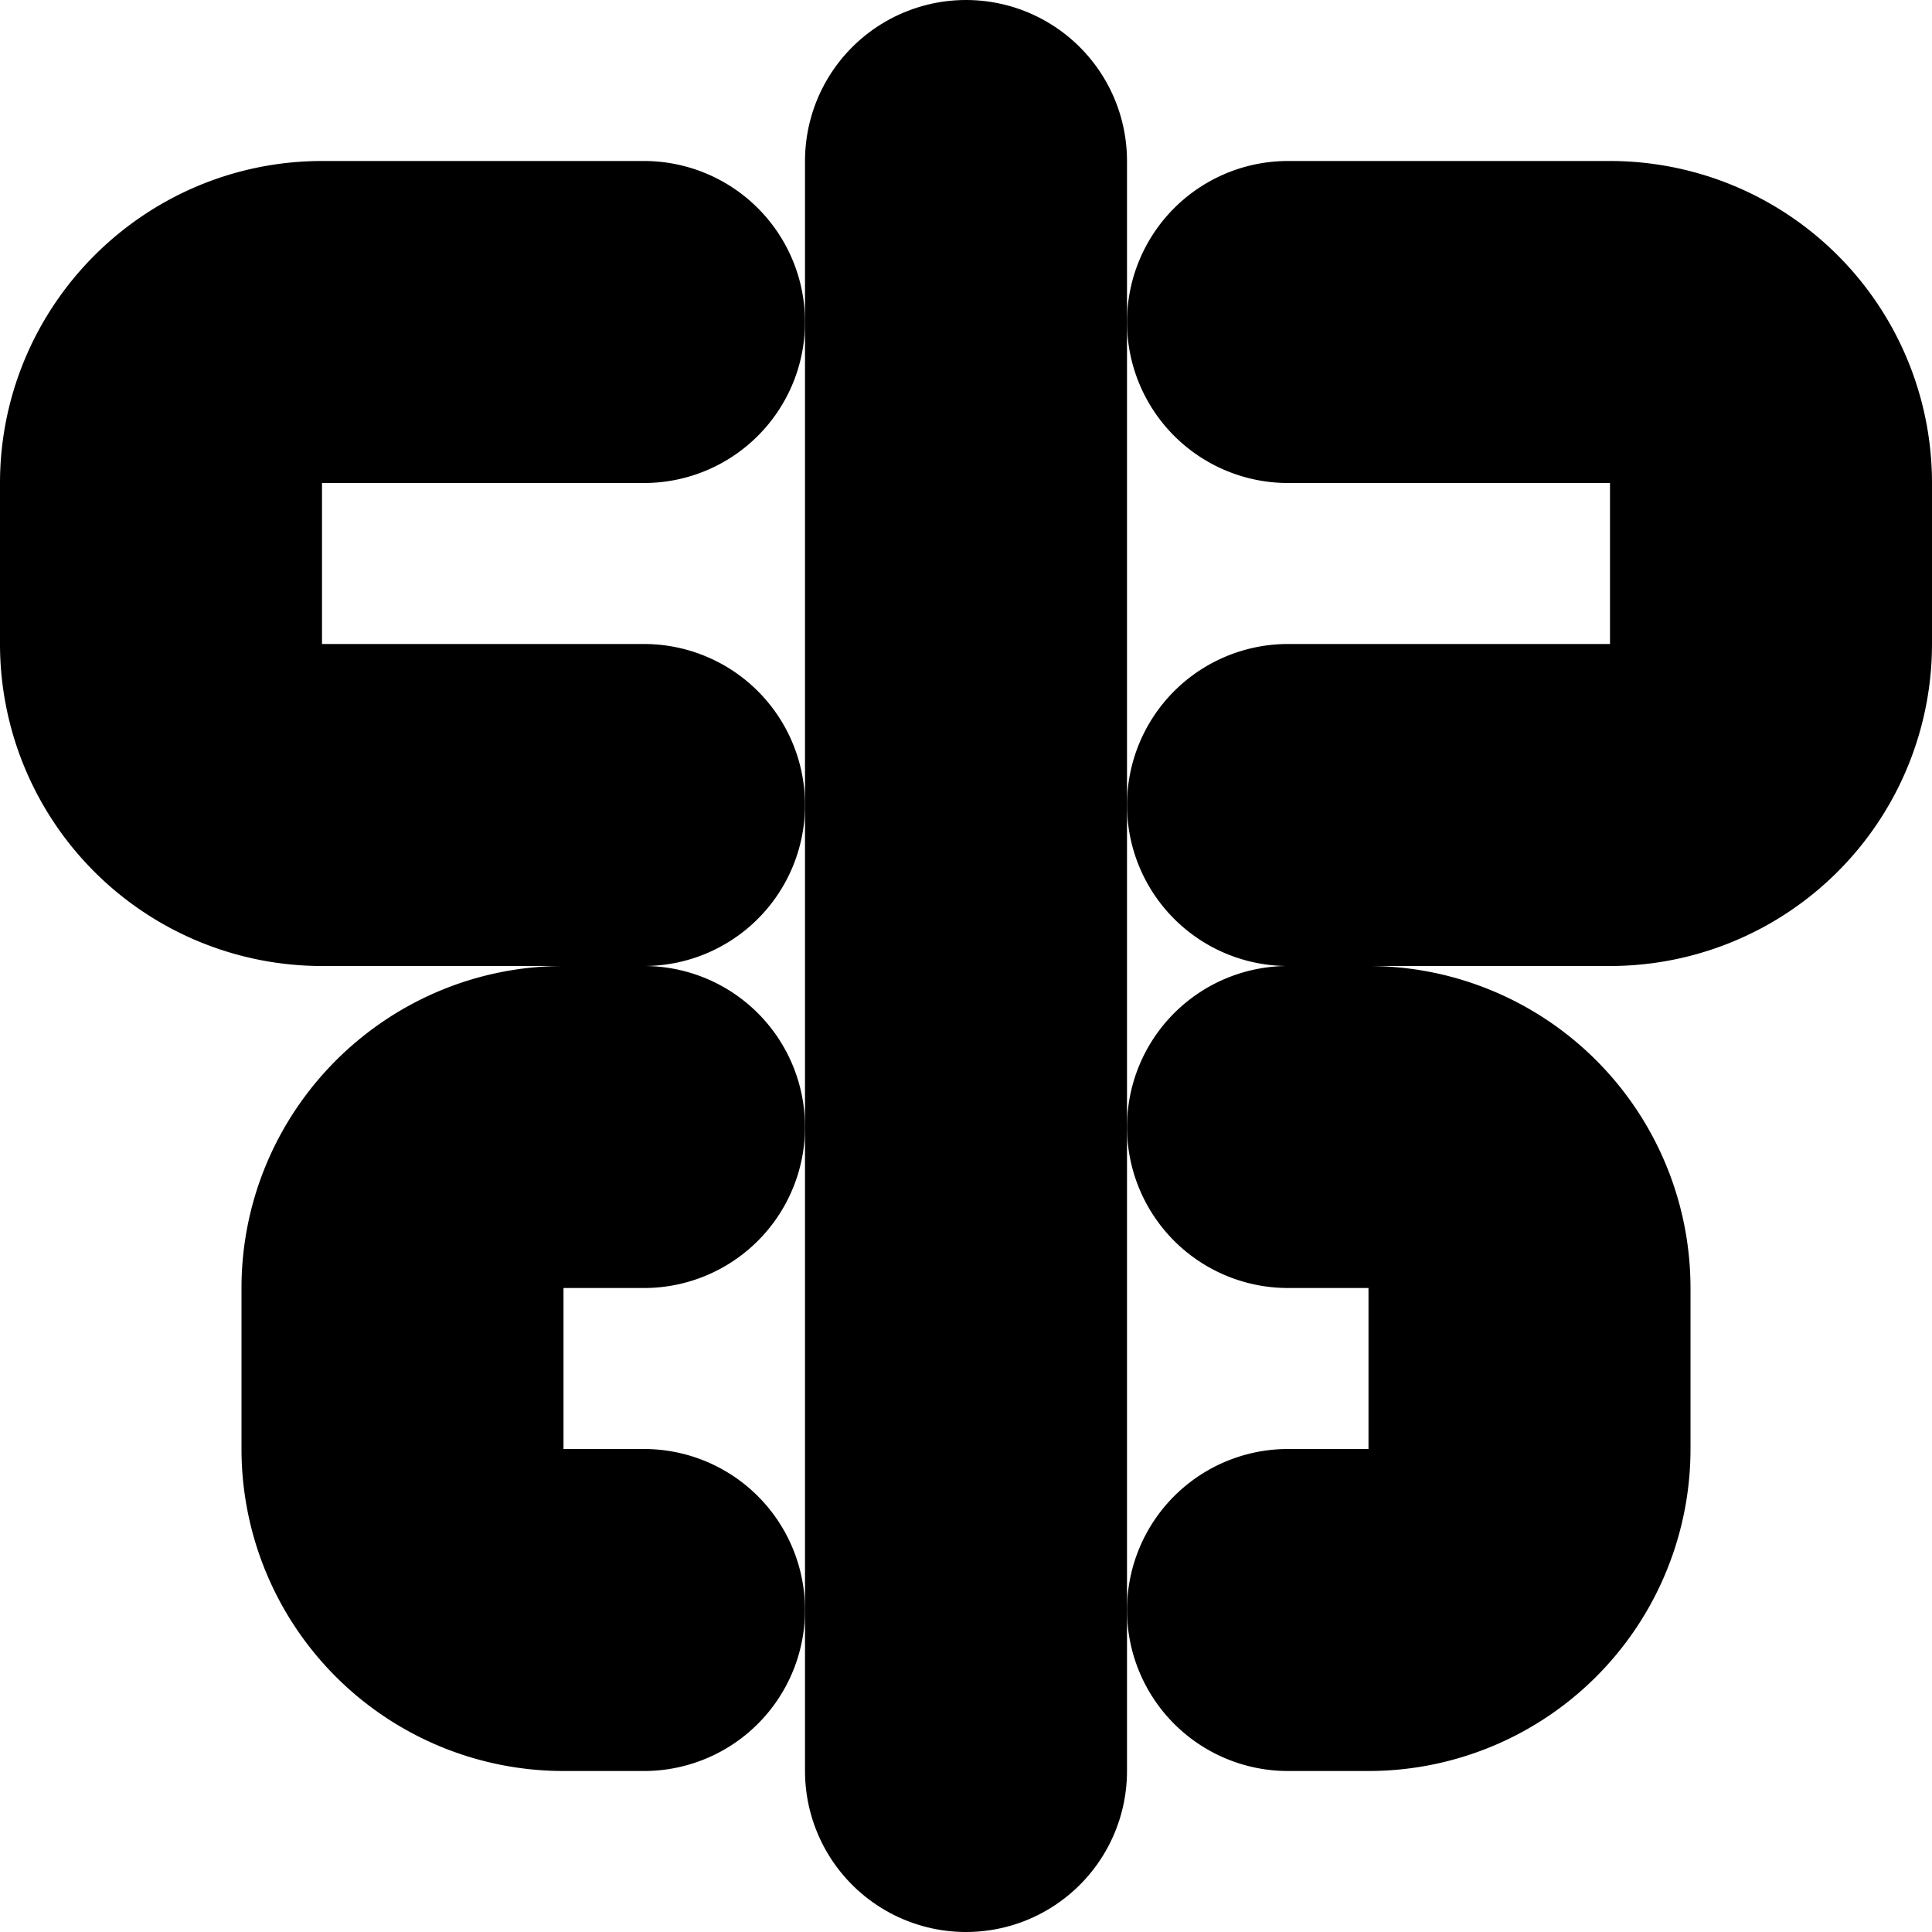 <?xml version="1.0"?>
<svg xmlns="http://www.w3.org/2000/svg" width="24" height="24" viewBox="0 0 24 24" fill="none" stroke="currentColor" stroke-width="4.000" stroke-linecap="round" stroke-linejoin="round">
  <path d="M12 2v20"/>
  <path d="M8 10H4a2 2 0 0 1-2-2V6c0-1.1.9-2 2-2h4"/>
  <path d="M16 10h4a2 2 0 0 0 2-2V6a2 2 0 0 0-2-2h-4"/>
  <path d="M8 20H7a2 2 0 0 1-2-2v-2c0-1.1.9-2 2-2h1"/>
  <path d="M16 14h1a2 2 0 0 1 2 2v2a2 2 0 0 1-2 2h-1"/>
</svg>
